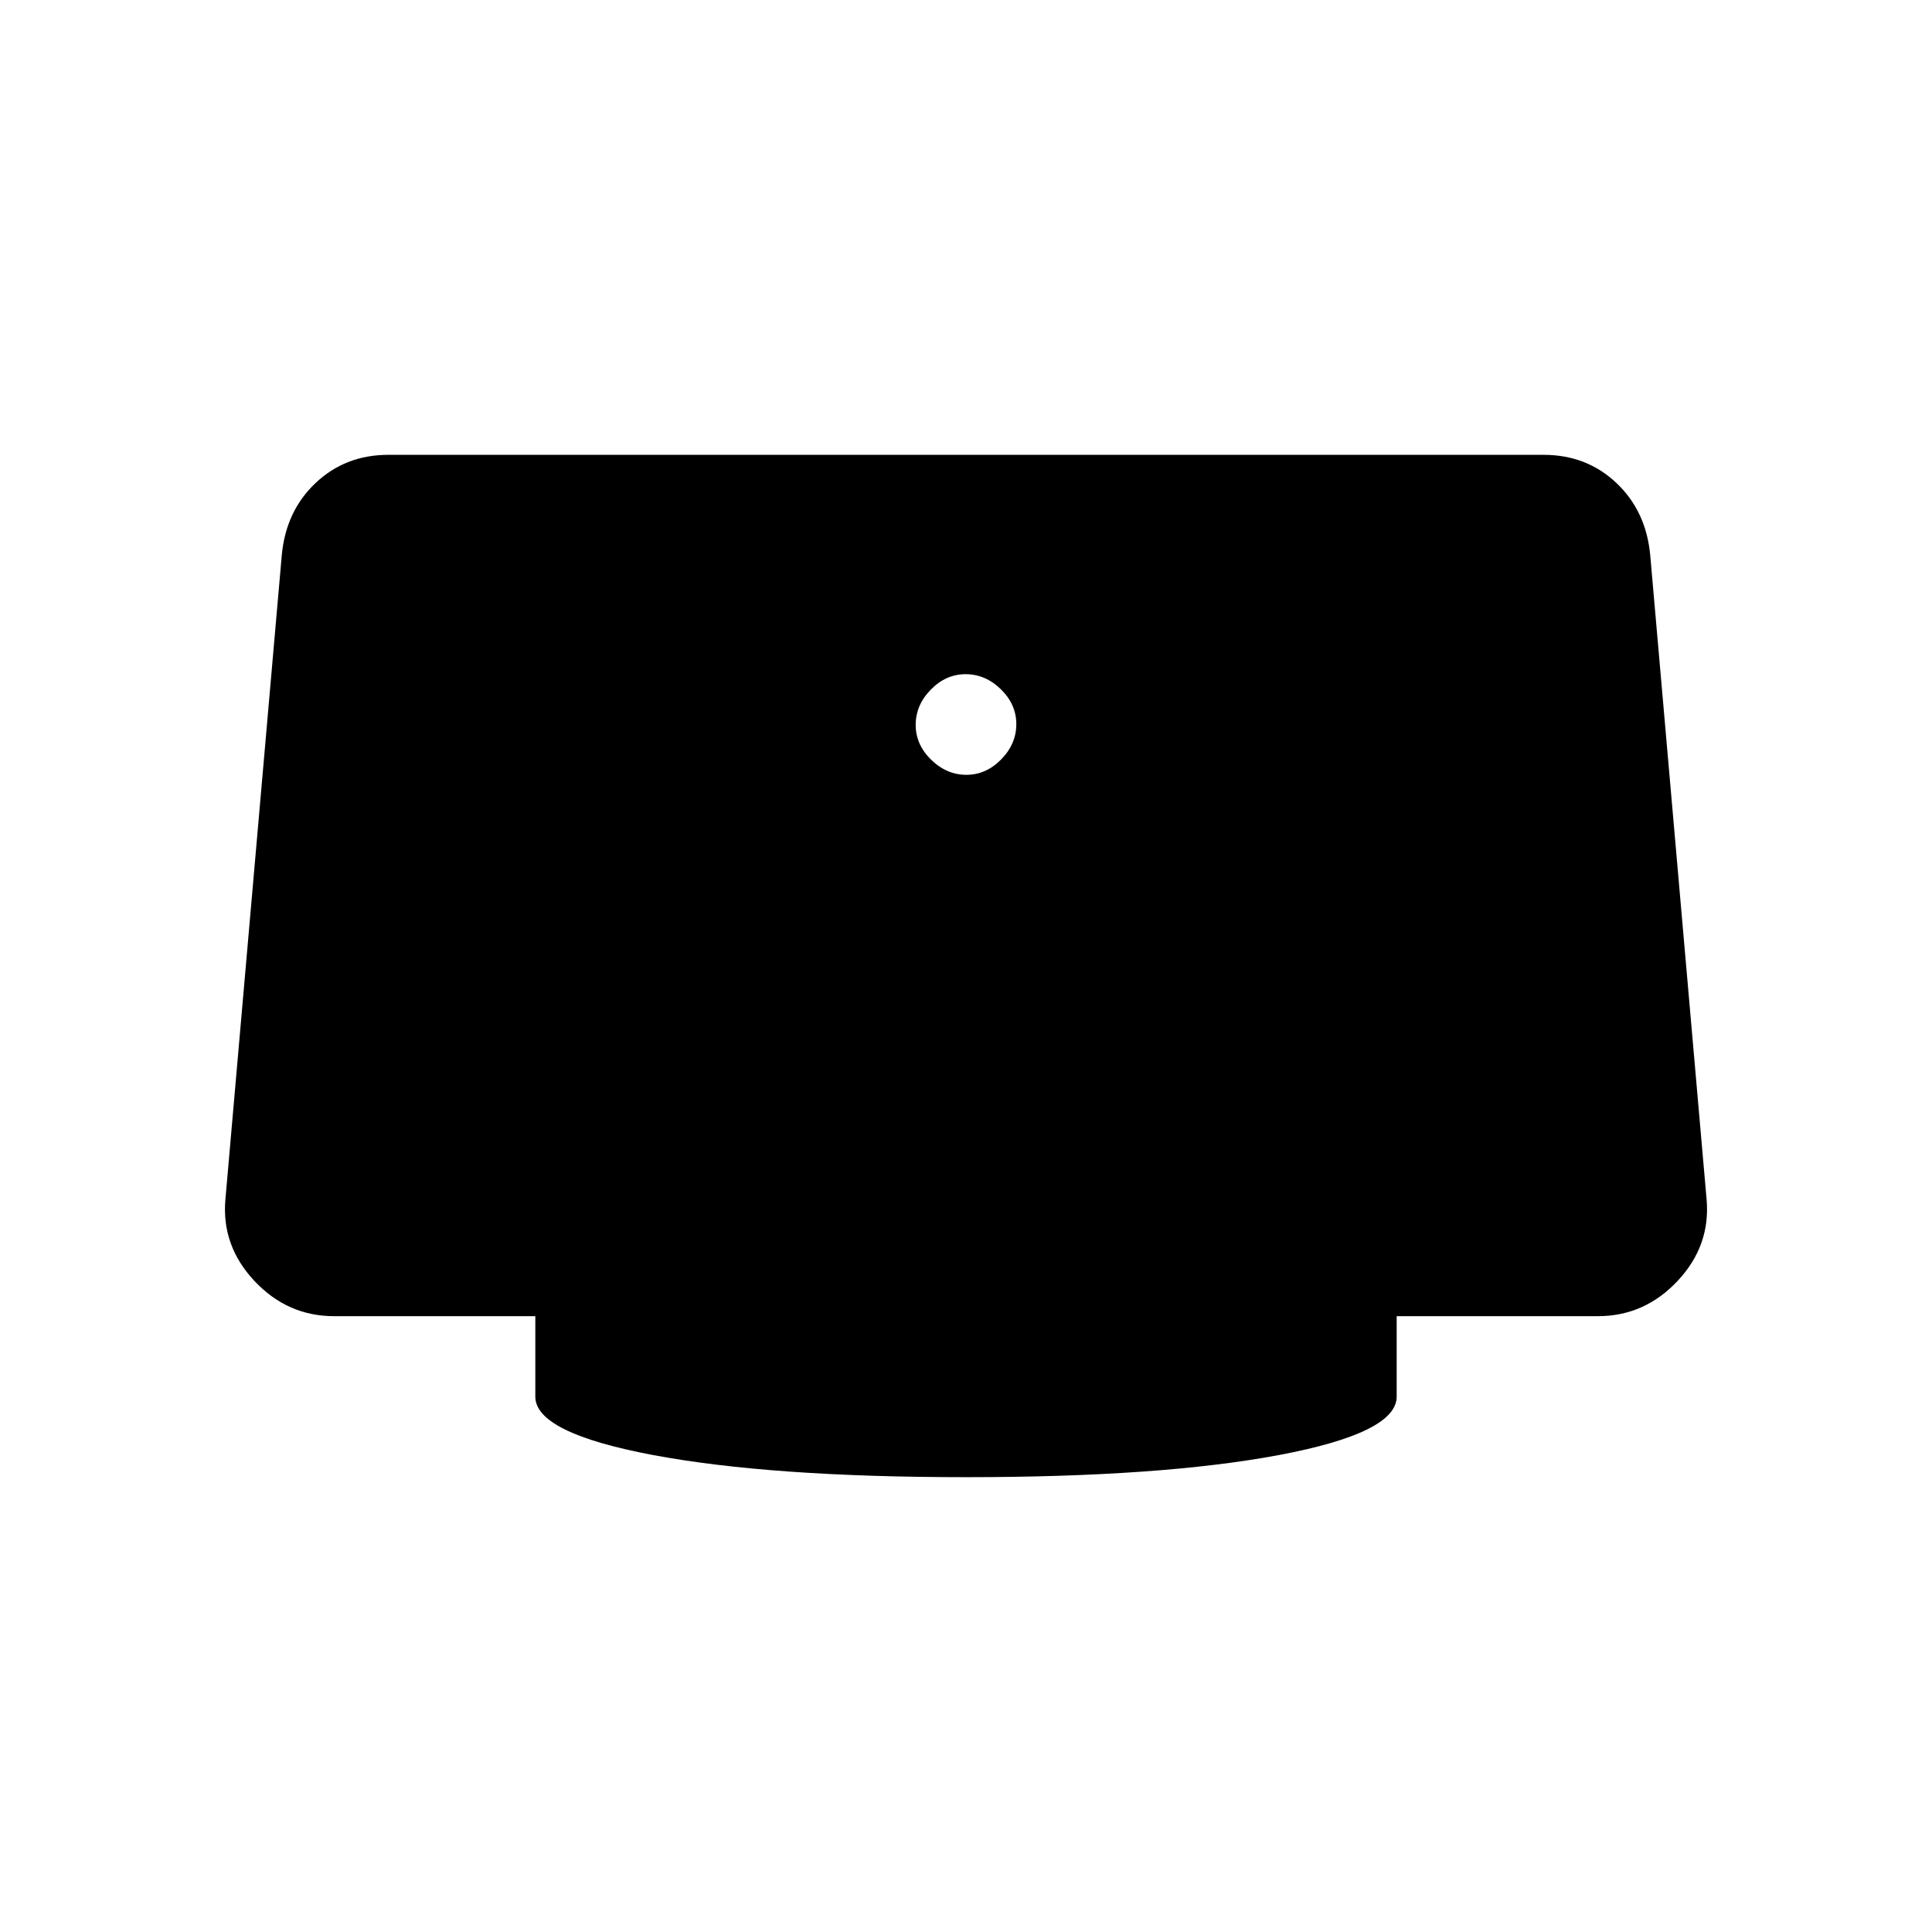 <svg xmlns="http://www.w3.org/2000/svg" width="48" height="48" viewBox="0 96 960 960"><path d="M480.175 481q9.825 0 17.325-7.675 7.5-7.676 7.5-17.5 0-9.825-7.675-17.325-7.676-7.5-17.5-7.5-9.825 0-17.325 7.675-7.5 7.676-7.5 17.5 0 9.825 7.675 17.325 7.676 7.5 17.5 7.5ZM480 830q-97 0-155.5-11T266 790v-40H166q-23.145 0-39.572-17.5Q110 715 112 692l28-320q2-22 16.808-36 14.807-14 36.192-14h574q21.385 0 36.192 14Q818 350 820 372l28 320q2 23-14.428 40.5Q817.145 750 794 750H694v40q0 18-58.5 29T480 830Z"/></svg>